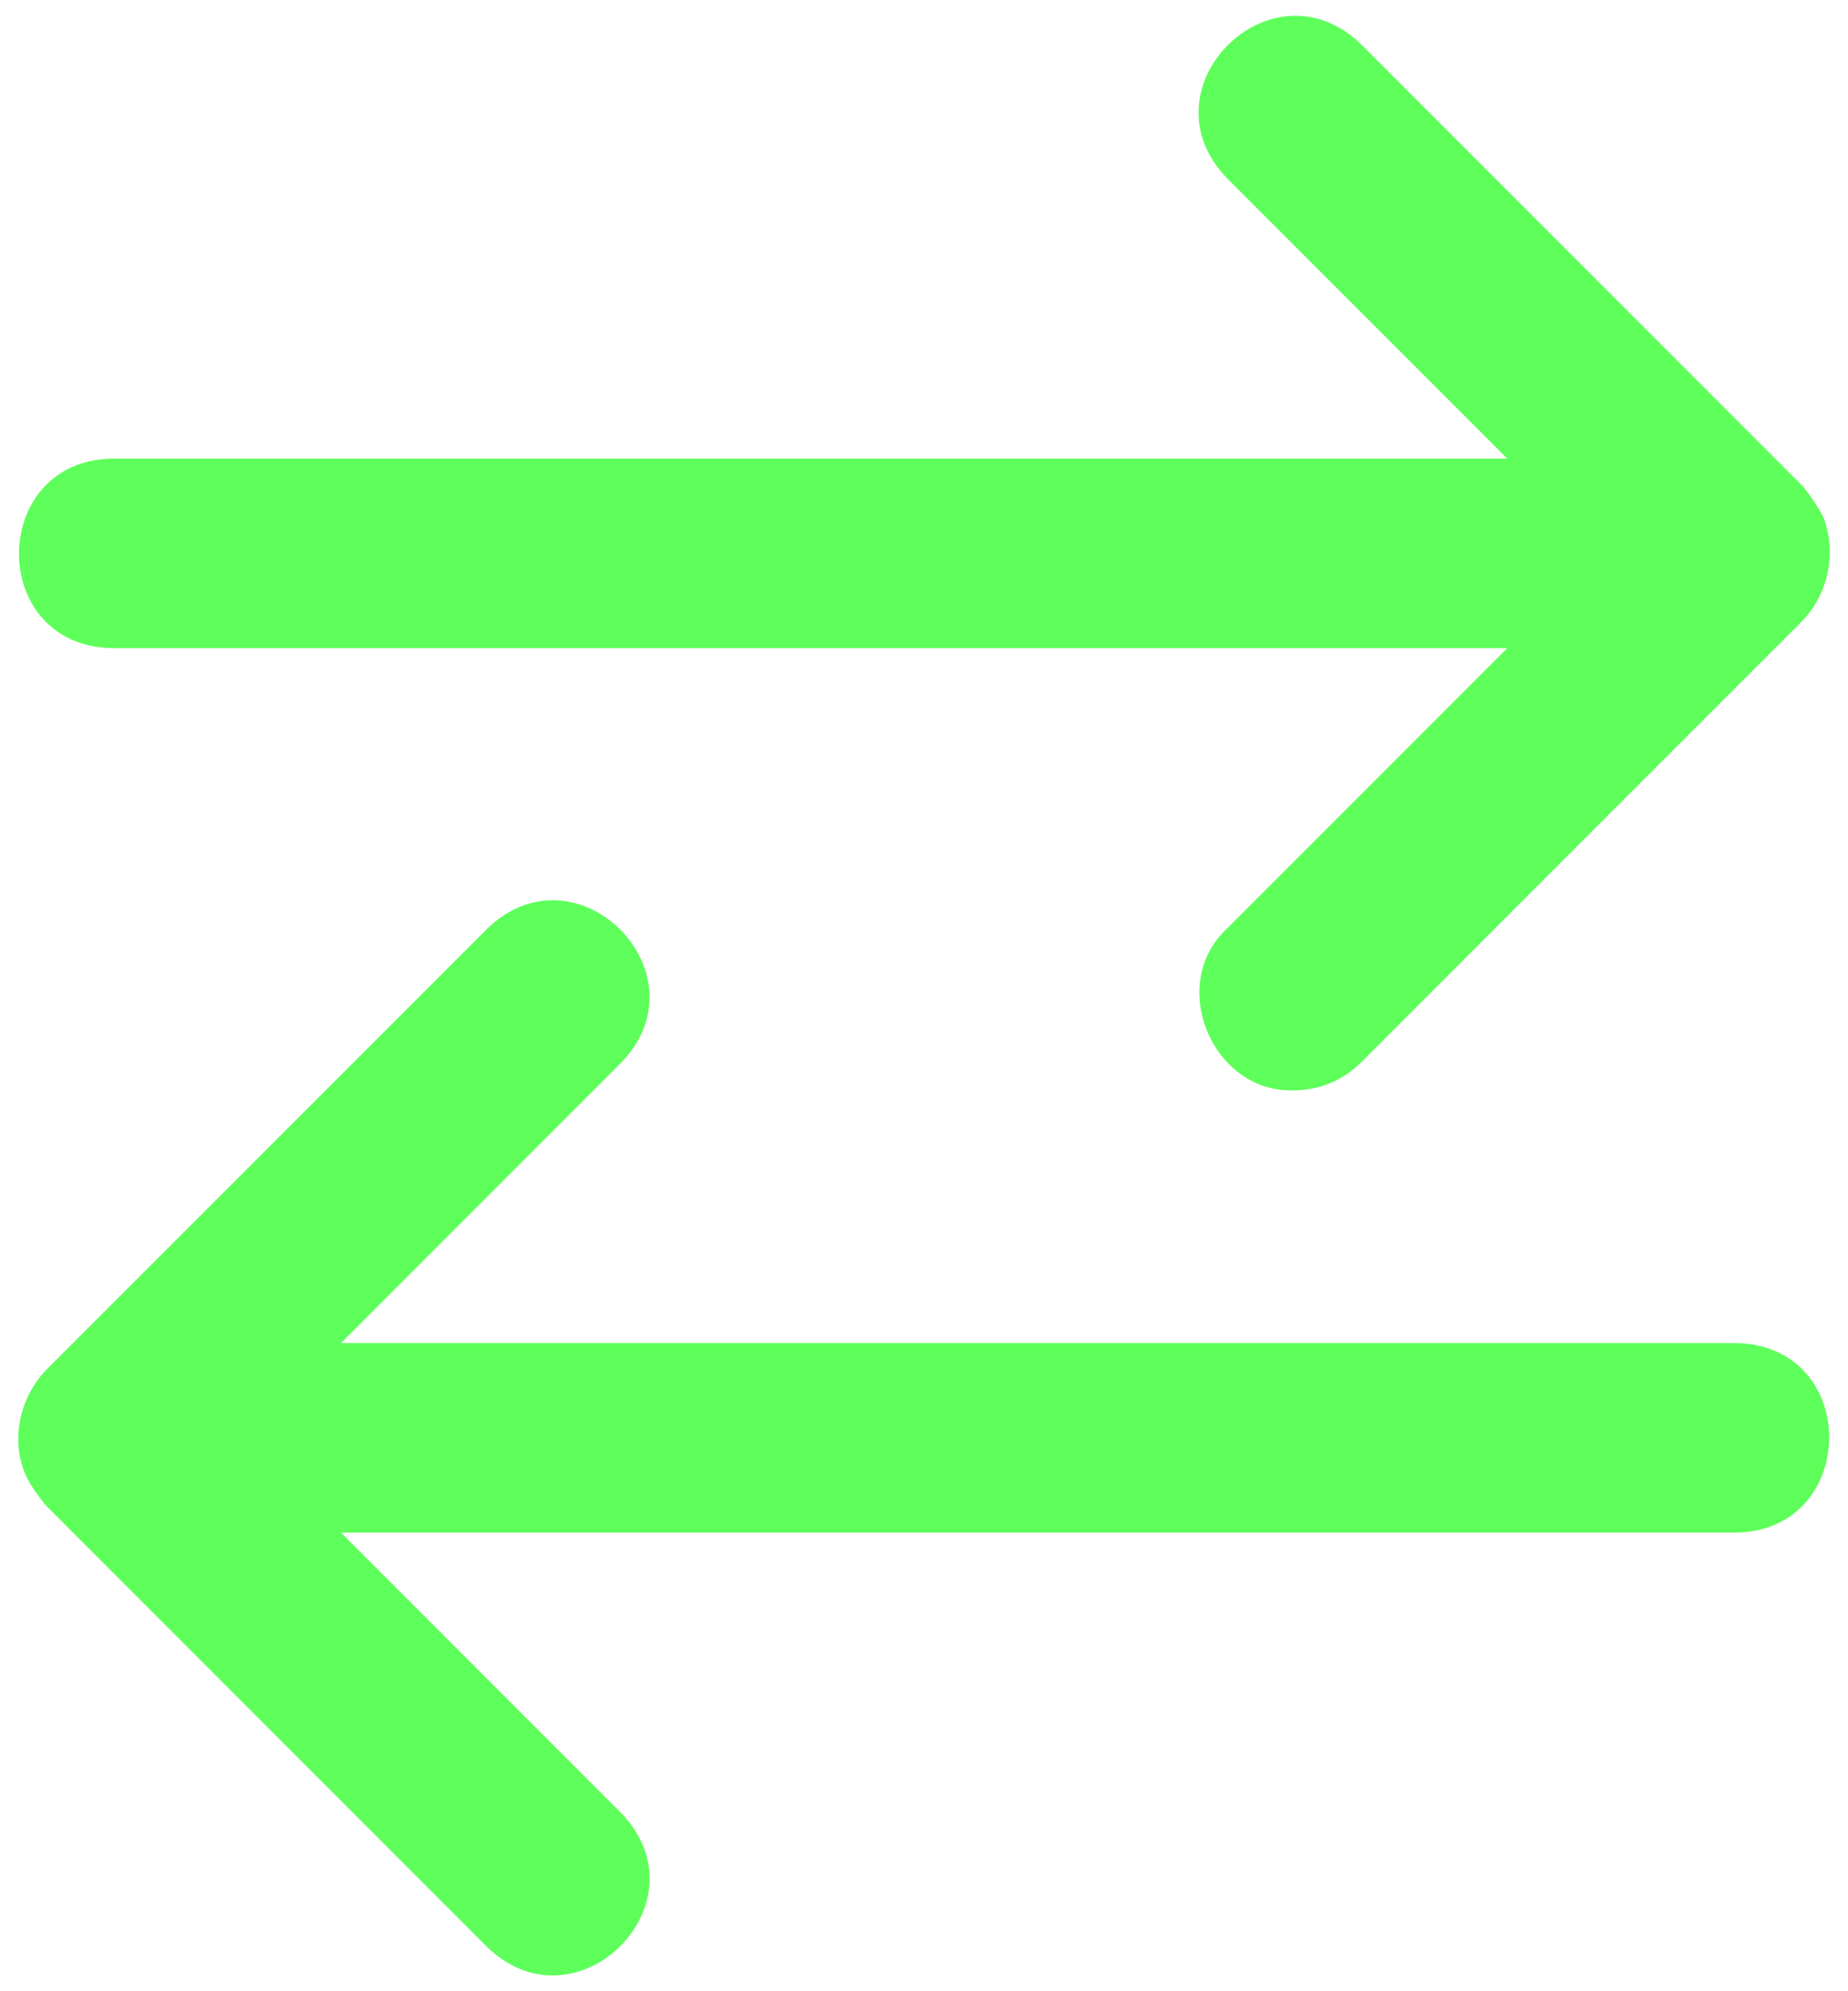 <svg width="26" height="28" viewBox="0 0 26 28" fill="none" xmlns="http://www.w3.org/2000/svg">
<path d="M1.58 9.114H21.206L17.262 13.058C16.413 13.848 17.064 15.374 18.204 15.332C18.545 15.332 18.886 15.202 19.146 14.942L25.365 8.723C25.73 8.333 25.84 7.773 25.654 7.271C25.572 7.12 25.474 6.973 25.365 6.839C25.365 6.839 19.146 0.62 19.146 0.62C17.889 -0.595 16.043 1.243 17.262 2.505C17.262 2.505 21.206 6.449 21.206 6.449H1.58C-0.159 6.475 -0.182 9.083 1.58 9.114ZM24.422 18.886H4.797L8.74 14.942C9.957 13.688 8.117 11.838 6.856 13.058C6.856 13.058 0.637 19.276 0.637 19.276C0.266 19.675 0.138 20.287 0.381 20.783C0.449 20.919 0.545 21.042 0.637 21.161L6.856 27.38C8.113 28.595 9.96 26.757 8.74 25.495C8.74 25.495 4.796 21.551 4.796 21.551H24.422C26.161 21.525 26.184 18.917 24.422 18.886Z" fill="#5EFF5A"/>
</svg>
